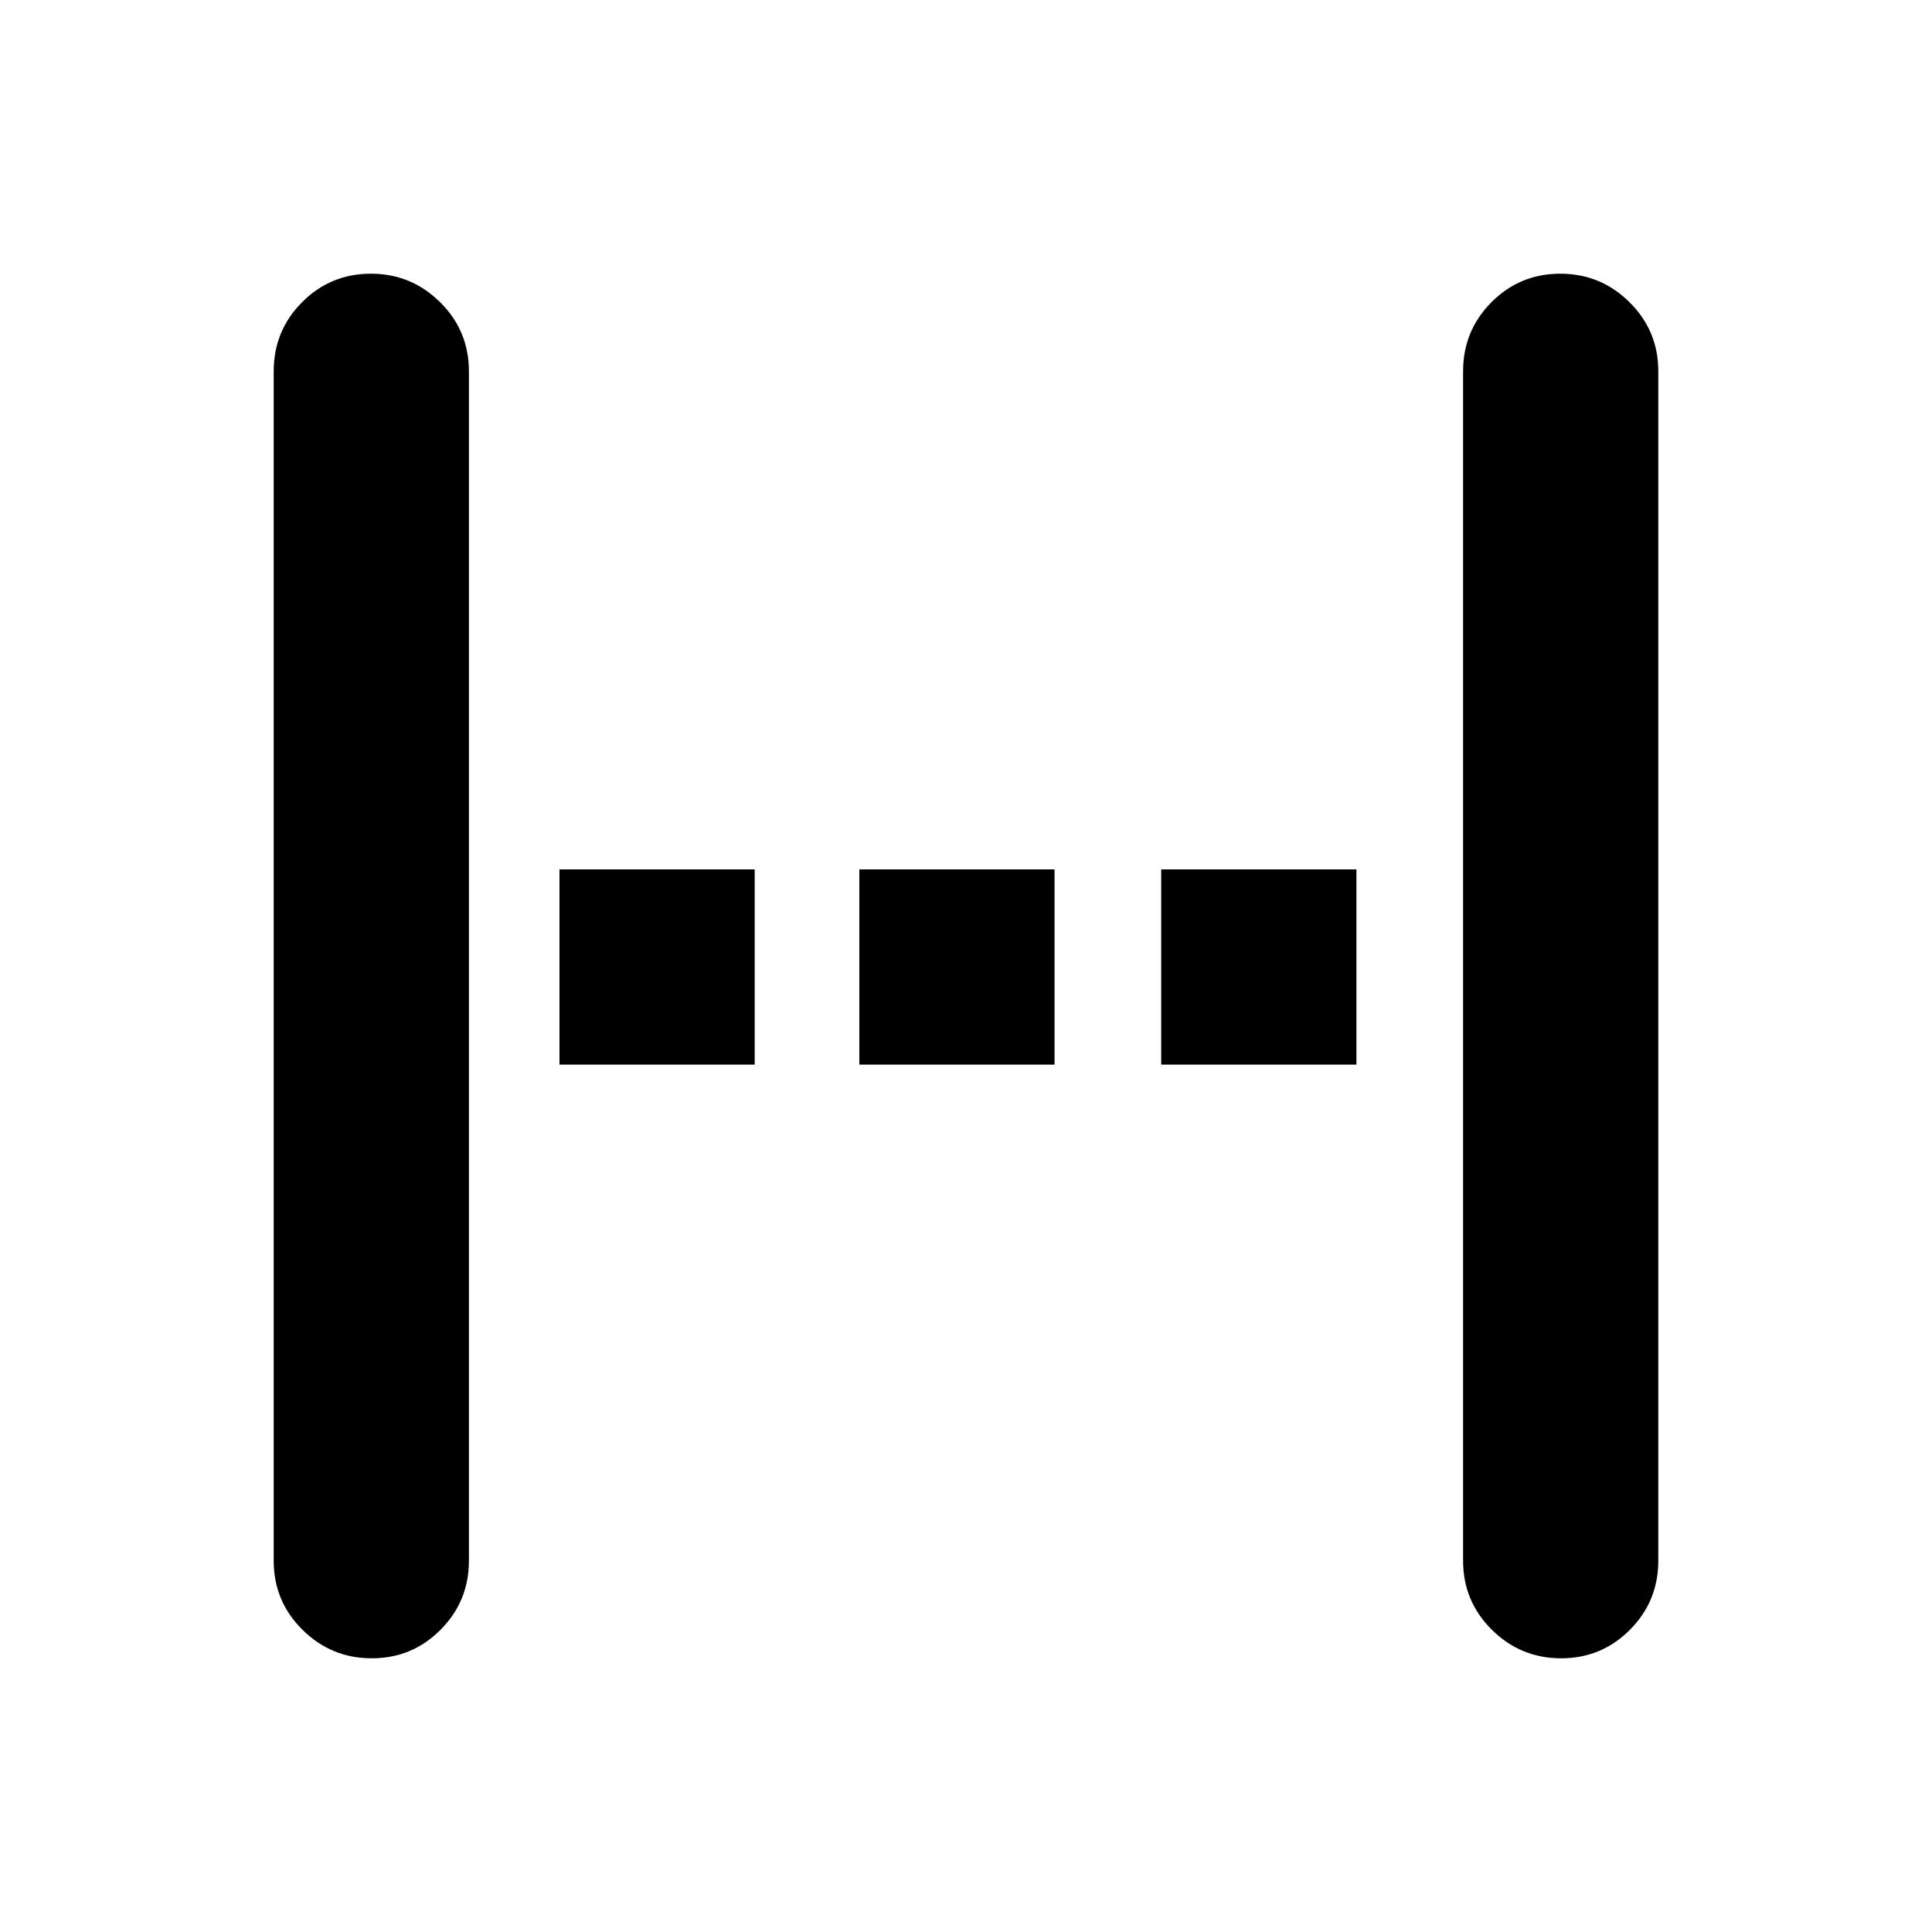 <svg xmlns="http://www.w3.org/2000/svg" height="20" viewBox="0 96 960 960" width="20"><path d="M184.711 920q-20.086 0-34.399-14.162Q136 891.675 136 871.5v-591q0-20.175 14.102-34.338Q164.204 232 184.289 232q20.086 0 34.399 14.162Q233 260.325 233 280.5v591q0 20.175-14.102 34.338Q204.796 920 184.711 920ZM278 625v-97h97v97h-97Zm149 0v-97h97v97h-97Zm150 0v-97h97v97h-97Zm198.711 295q-20.086 0-34.399-14.162Q727 891.675 727 871.5v-591q0-20.175 14.102-34.338Q755.204 232 775.289 232q20.086 0 34.399 14.162Q824 260.325 824 280.5v591q0 20.175-14.102 34.338Q795.796 920 775.711 920Z"/></svg>
